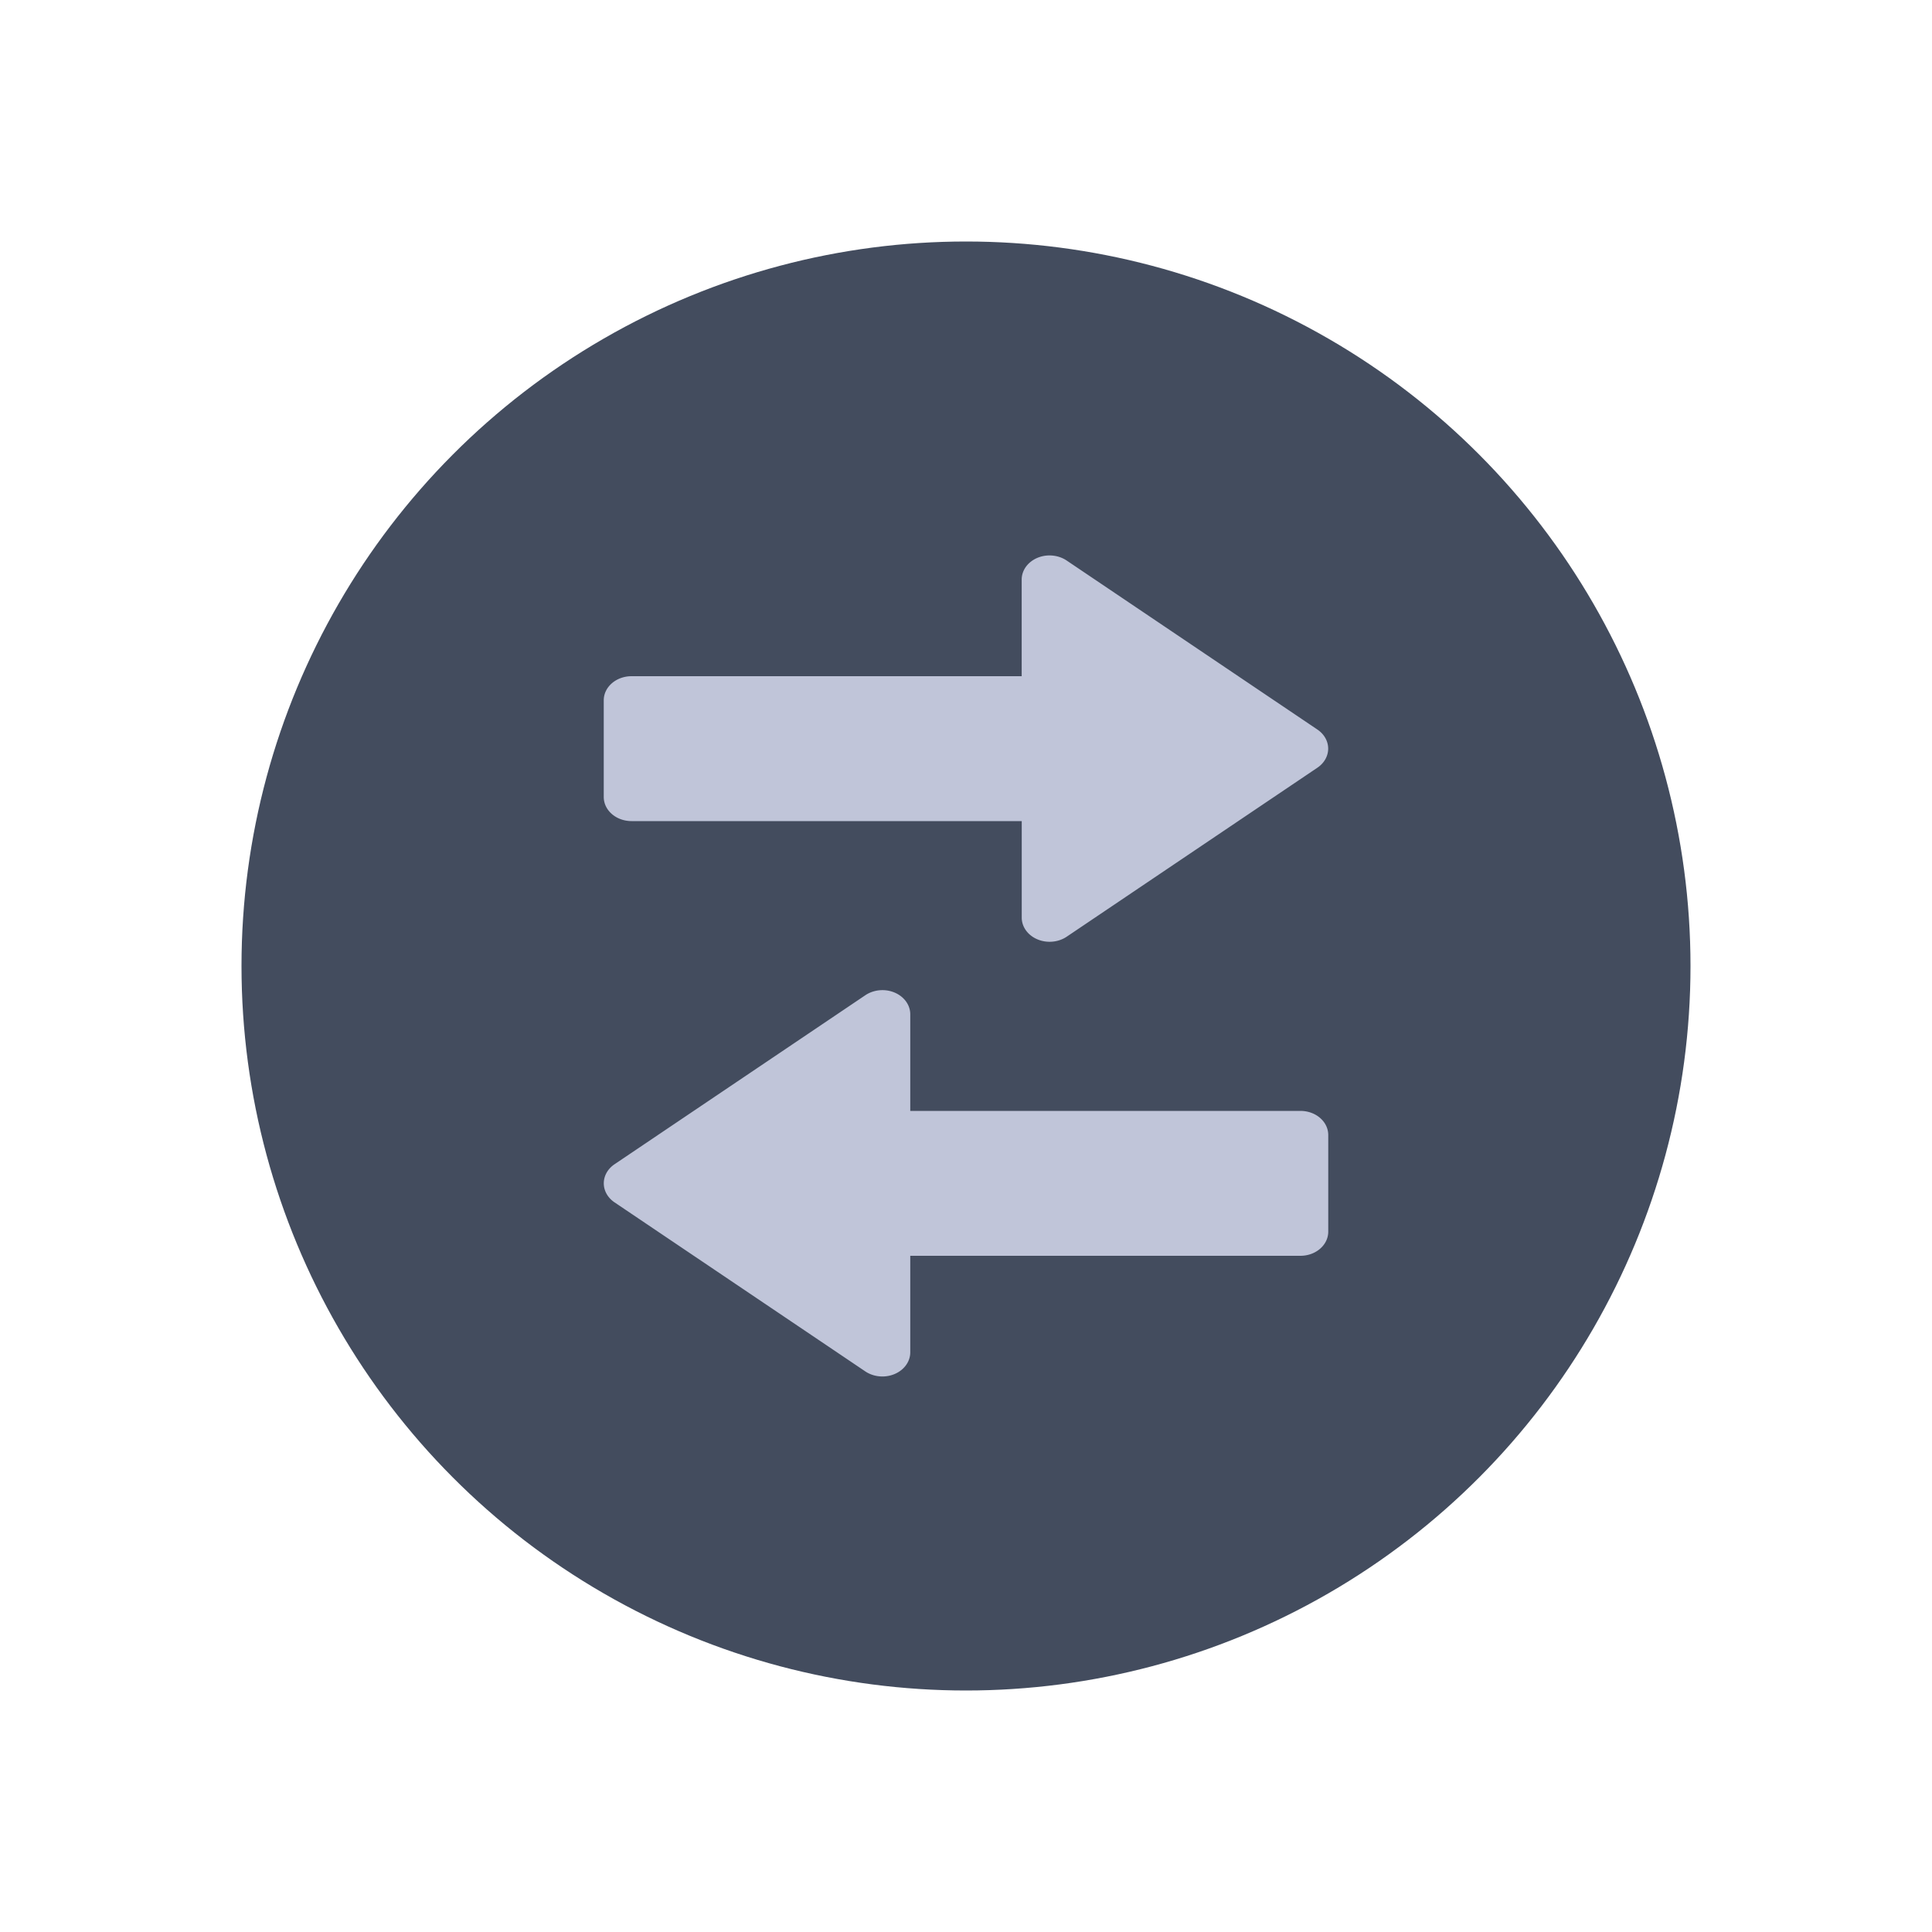<?xml version="1.0" encoding="UTF-8" standalone="no"?>
<svg
   viewBox="0 0 32 32"
   version="1.1"
   id="svg5"
   sodipodi:docname="system-switch-user.svg"
   inkscape:version="1.1.1 (3bf5ae0d25, 2021-09-20)"
   xmlns:inkscape="http://www.inkscape.org/namespaces/inkscape"
   xmlns:sodipodi="http://sodipodi.sourceforge.net/DTD/sodipodi-0.dtd"
   xmlns="http://www.w3.org/2000/svg"
   xmlns:svg="http://www.w3.org/2000/svg">
  <sodipodi:namedview
     id="namedview7"
     pagecolor="#ffffff"
     bordercolor="#666666"
     borderopacity="1.0"
     inkscape:pageshadow="2"
     inkscape:pageopacity="0.0"
     inkscape:pagecheckerboard="0"
     showgrid="false"
     inkscape:zoom="9.71875"
     inkscape:cx="-7.9228296"
     inkscape:cy="10.495177"
     inkscape:window-width="1920"
     inkscape:window-height="1006"
     inkscape:window-x="0"
     inkscape:window-y="0"
     inkscape:window-maximized="1"
     inkscape:current-layer="svg5" />
  <defs
     id="defs3051">
    <style
       type="text/css"
       id="current-color-scheme">
      .ColorScheme-Text {
        color:#eff0f1;
      }
      </style>
  </defs>
  <circle
     style="opacity:1;fill:#434c5e;fill-opacity:1;stroke-width:0.8"
     id="circle1188"
     r="12"
     cy="-16"
     cx="16"
     transform="scale(1,-1)" />
  <g
     id="g1194"
     style="fill:#ffffff;stroke-width:2;stroke-linecap:round;stroke-linejoin:round"
     transform="matrix(0.8,0,0,0.8,3.2,-869.2)">
    <path
       id="path1192"
       d="m 14.292,1107 a 0.577,0.5 0 0 1 0.554,0.5 v 2 h 8.077 c 0.32,0 0.577,0.223 0.577,0.5 v 2 c 0,0.276 -0.257,0.5 -0.577,0.5 h -8.077 v 2 a 0.577,0.5 0 0 1 -0.93,0.394 l -5.192,-3.5 a 0.577,0.5 0 0 1 0,-0.79 l 5.192,-3.499 a 0.58,0.503 0 0 1 0.376,-0.105 z m 3.415,-9 a 0.577,0.5 0 0 0 -0.554,0.5 v 2 H 9.077 c -0.32,0 -0.577,0.223 -0.577,0.5 v 2 c 0,0.277 0.257,0.5 0.577,0.5 h 8.077 v 2 a 0.577,0.5 0 0 0 0.93,0.394 l 5.192,-3.5 a 0.577,0.5 0 0 0 0,-0.789 l -5.192,-3.5 a 0.58,0.503 0 0 0 -0.376,-0.105 z"
       inkscape:connector-curvature="0"
       style="fill:#c0c5d9;fill-opacity:1;stroke-width:2.148" />
  </g>
</svg>
